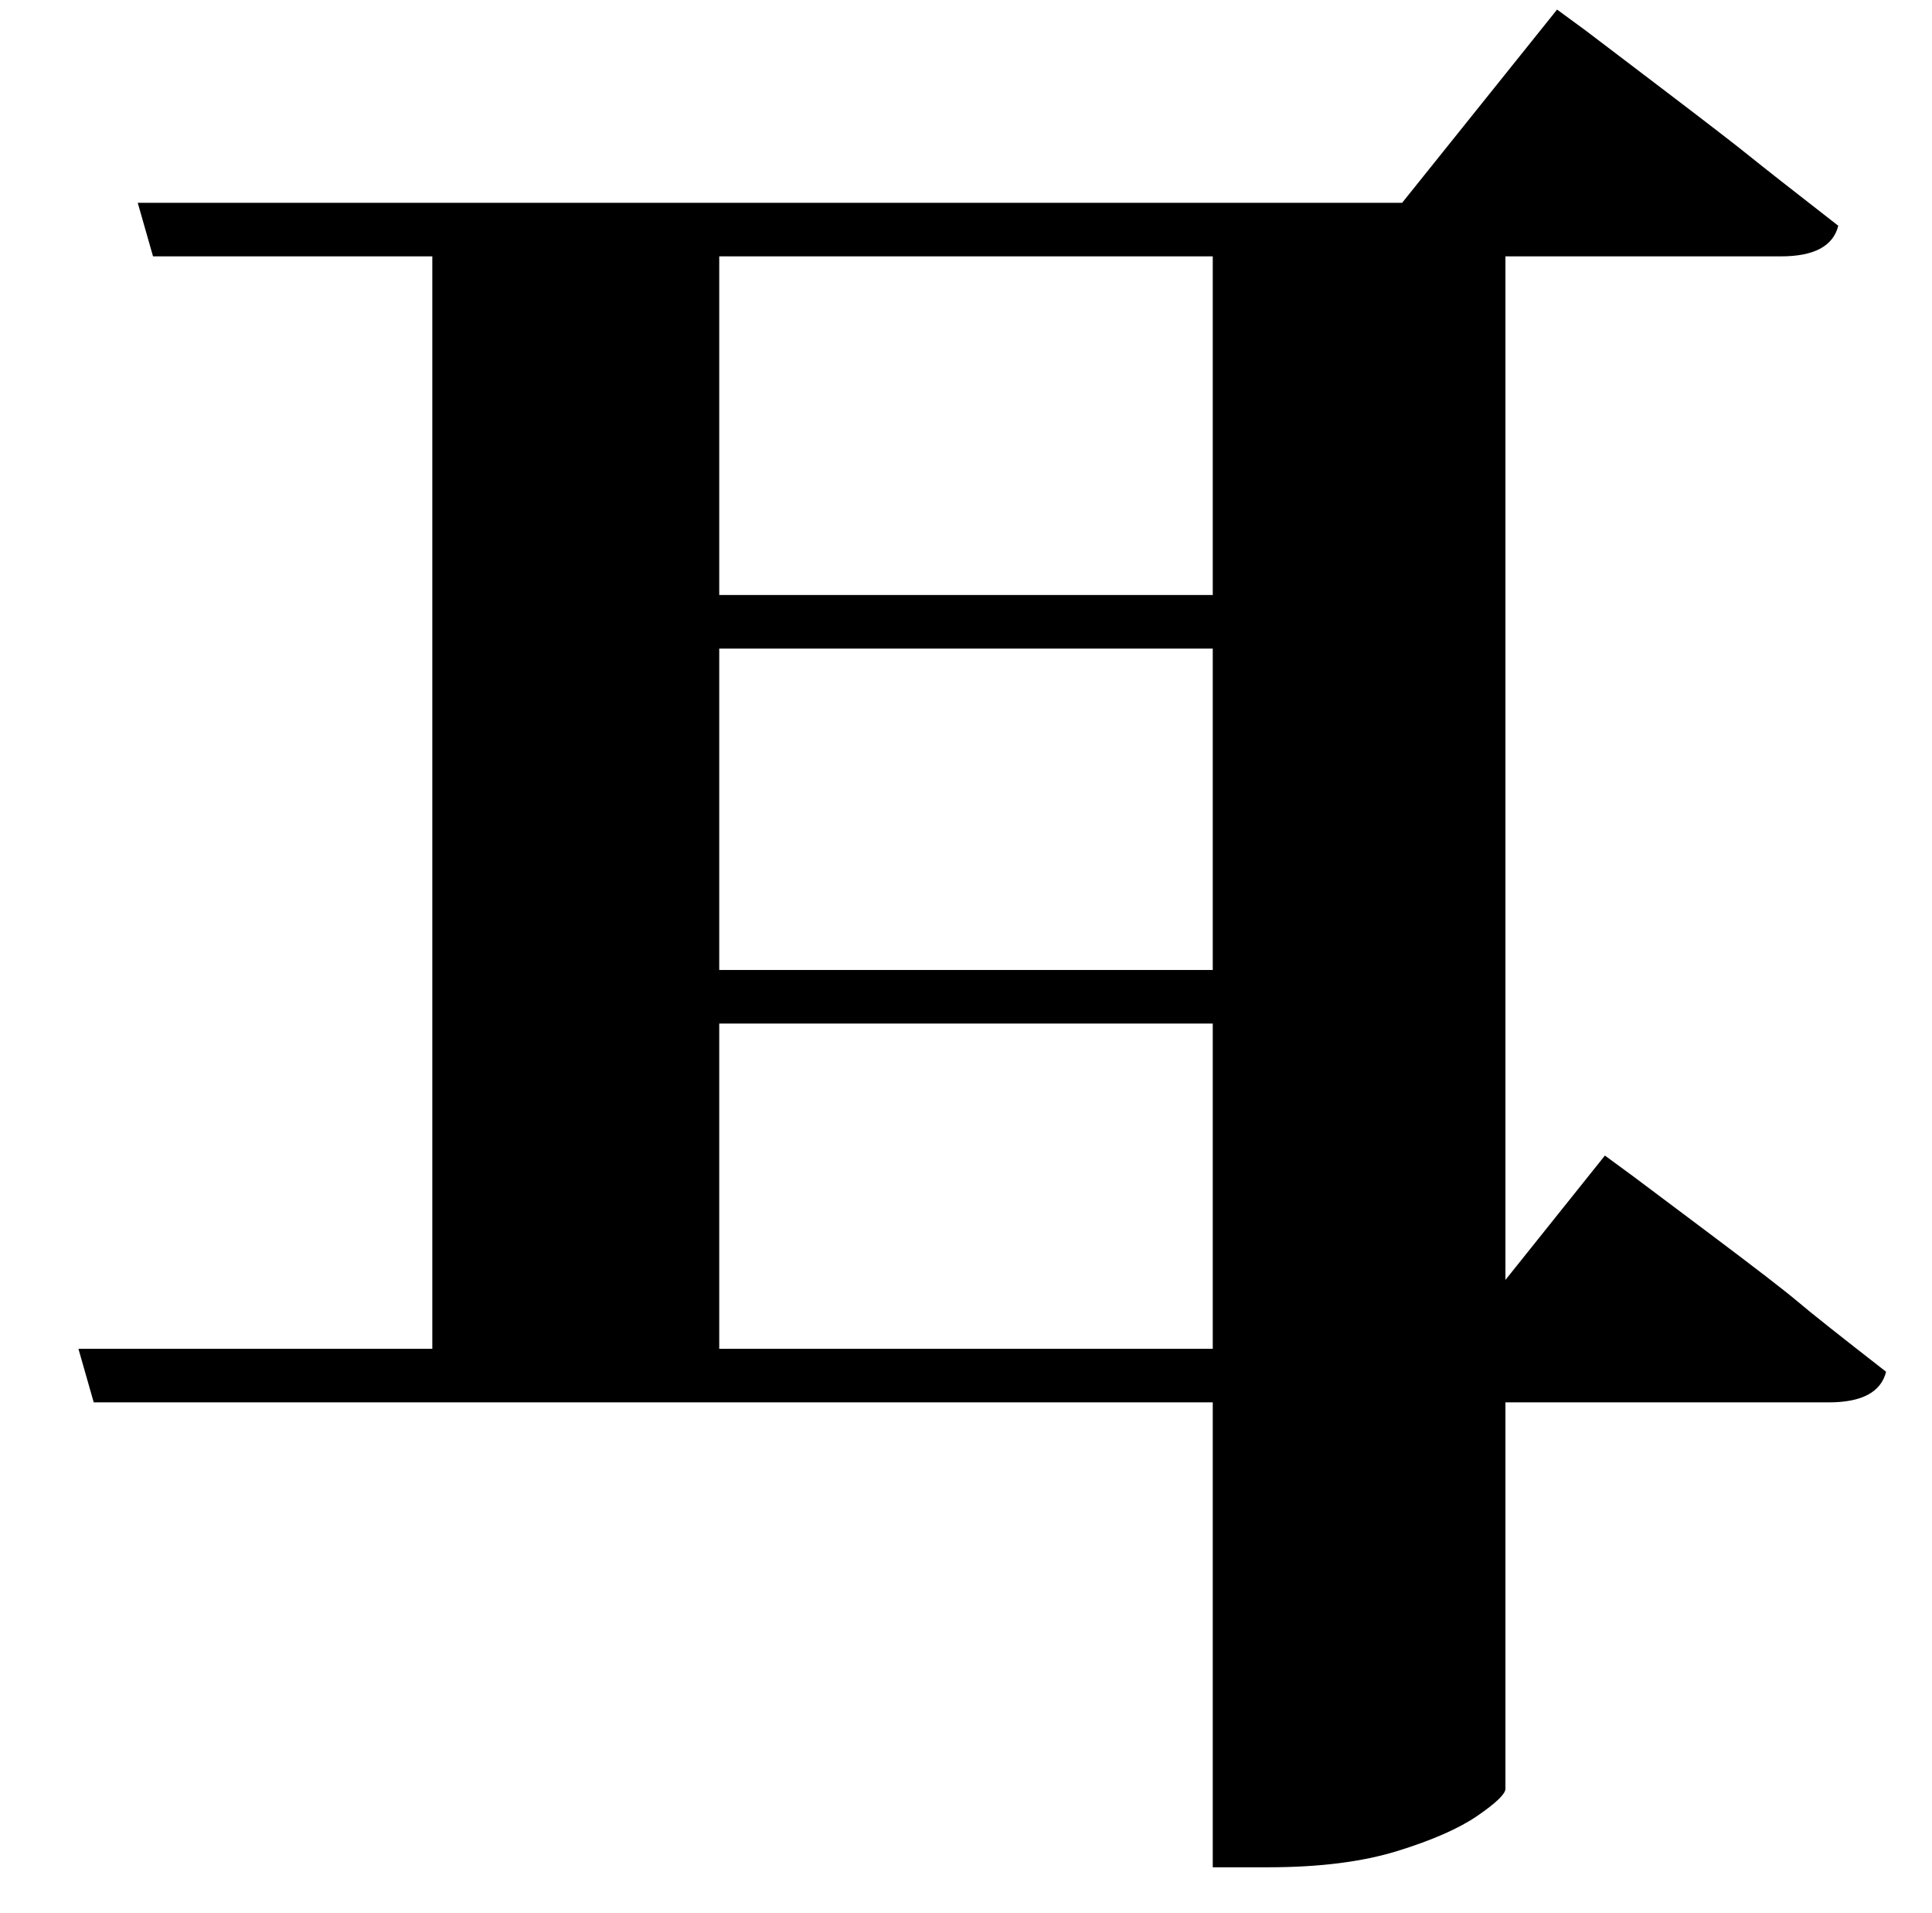 <?xml version="1.0" standalone="no"?>
<!DOCTYPE svg PUBLIC "-//W3C//DTD SVG 1.1//EN" "http://www.w3.org/Graphics/SVG/1.1/DTD/svg11.dtd" >
<svg xmlns="http://www.w3.org/2000/svg" xmlns:xlink="http://www.w3.org/1999/xlink" version="1.1" viewBox="-10 0 1010 1000">
   <path fill="currentColor"
d="M366 705h258v-170h-258v170zM624 134h-258v177h258v-177zM366 339v168h258v-168h-258zM777 669l52 -65l15 11t38 28.5t48 37t46 36.5q-4 16 -30 16h-169v202q0 4 -14.5 14t-42 18.5t-67.5 8.5h-29v-243h-585l-8 -28h185v-571h-146l-8 -28h661l81 -101l15 11t37.5 28.5
t48 37t46.5 36.5q-4 16 -30 16h-144v535z" />
</svg>

